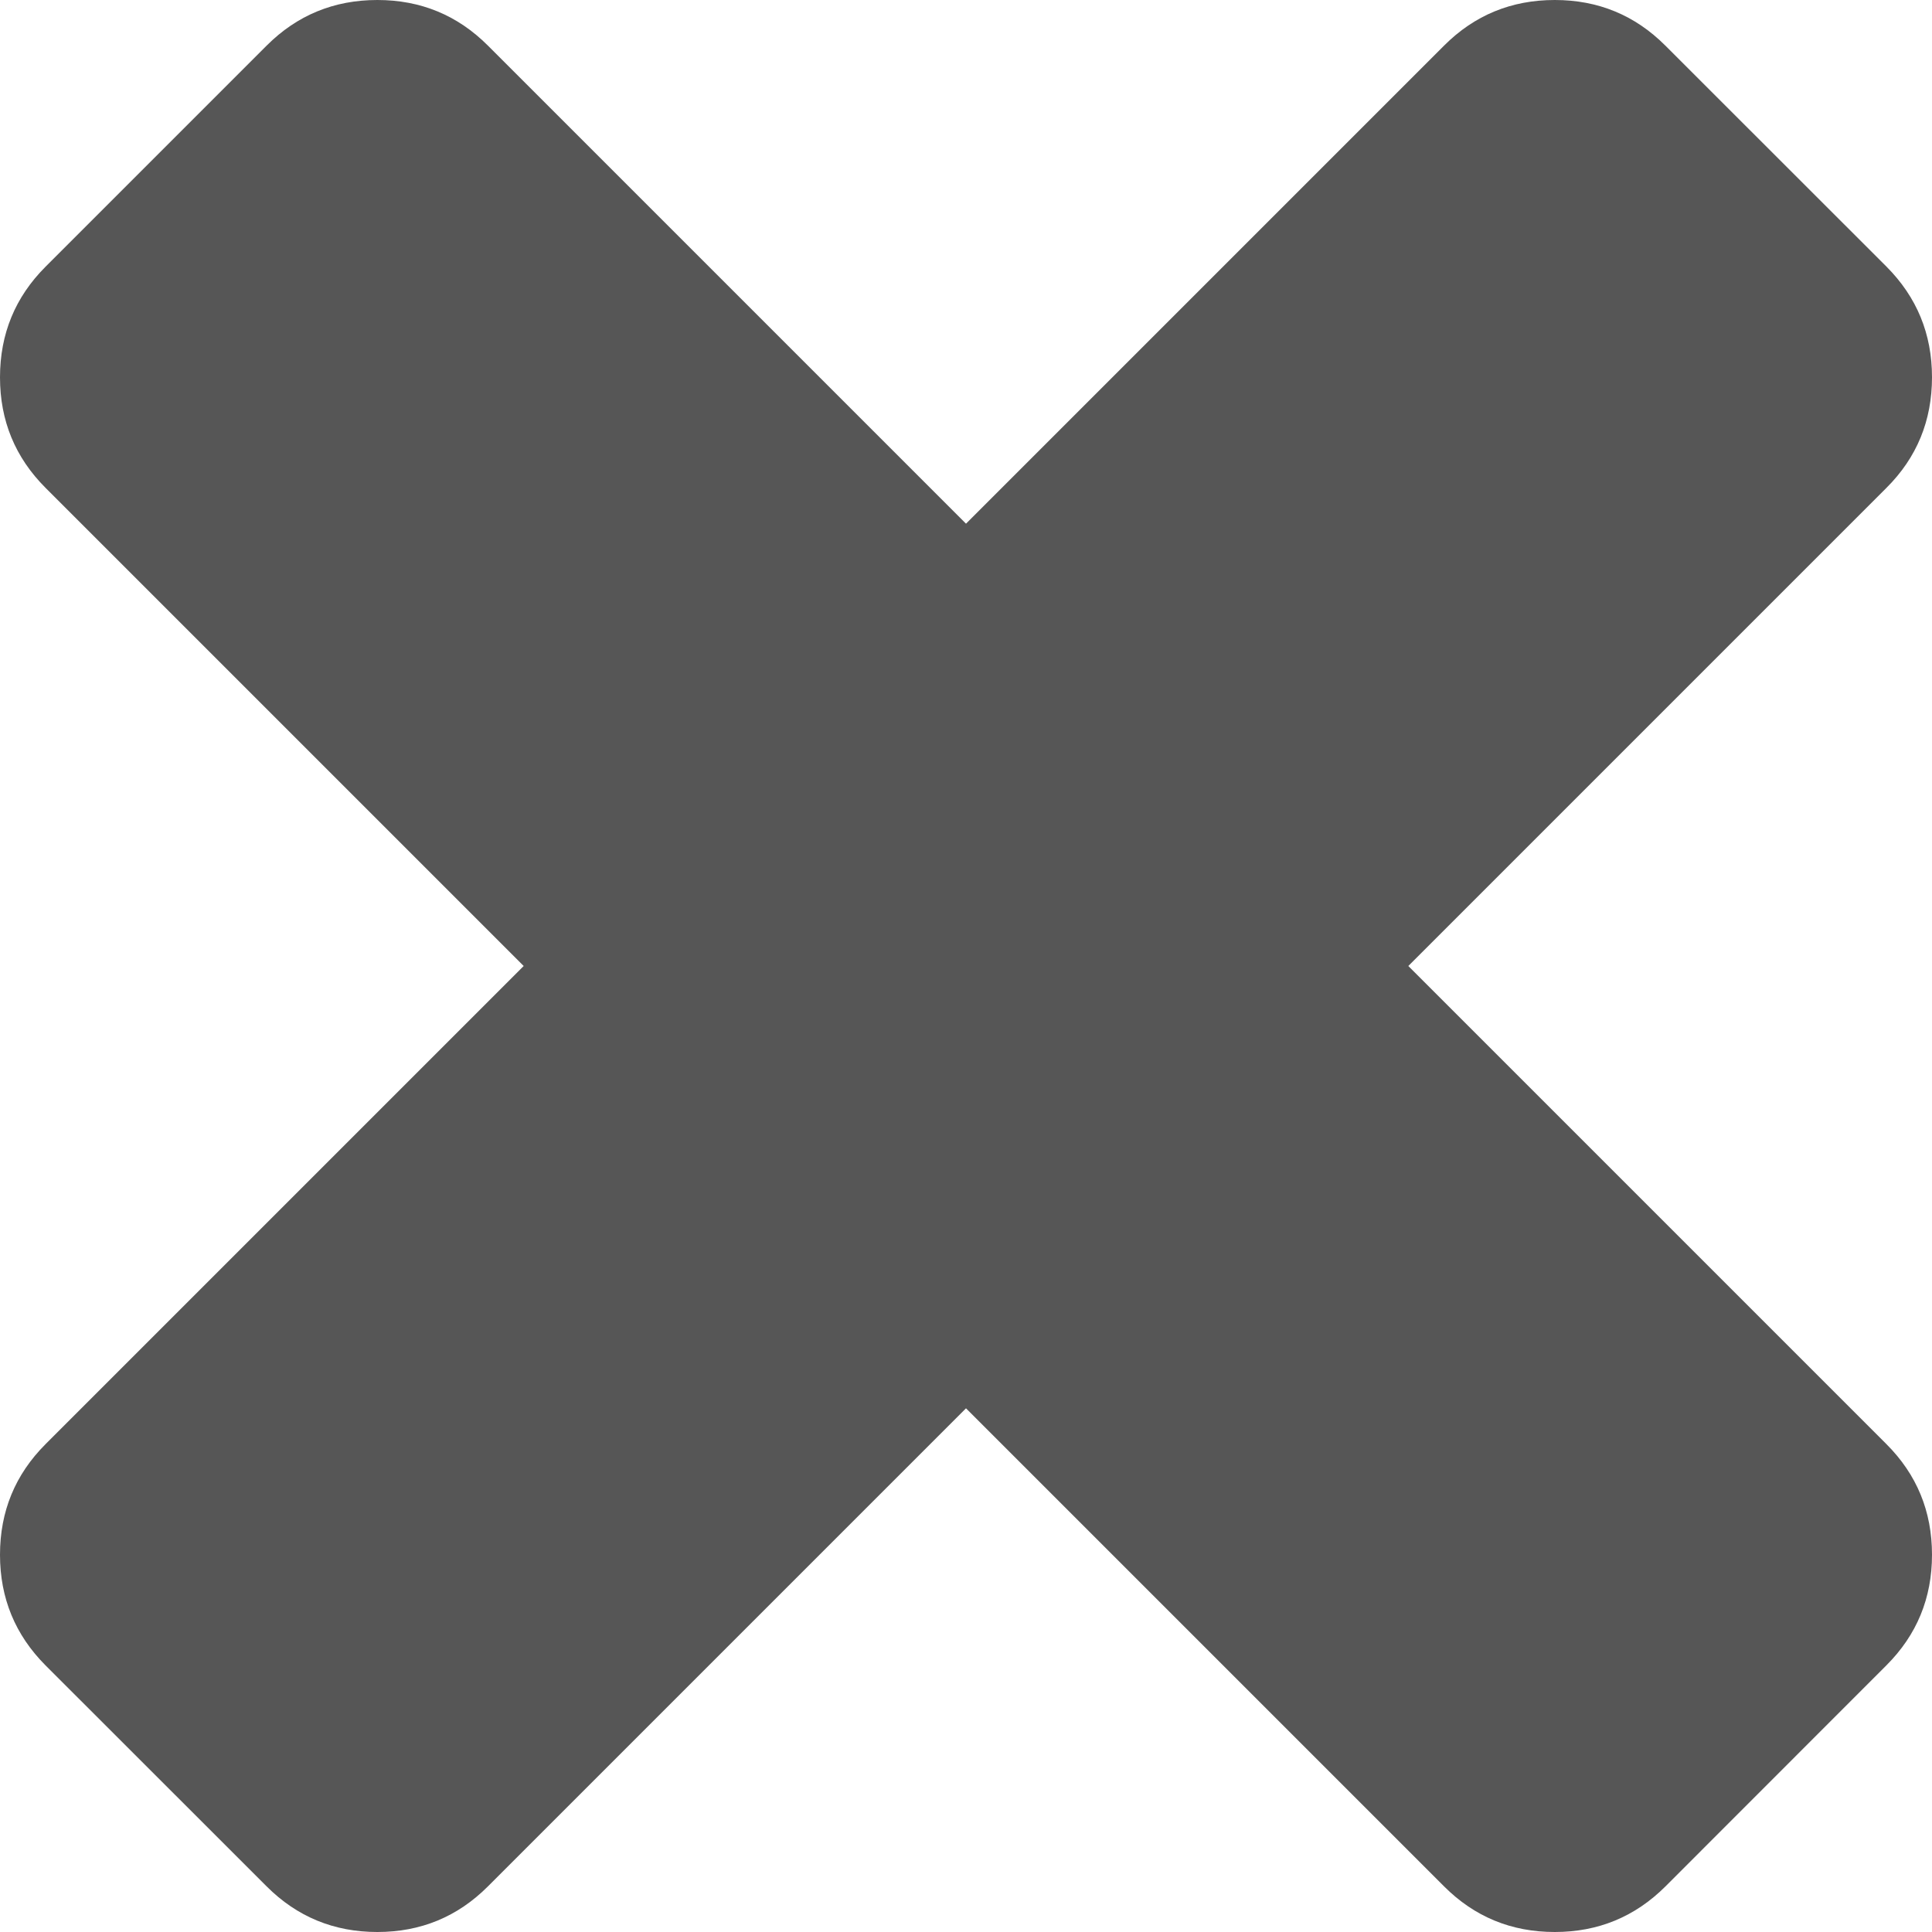 <?xml version="1.0" encoding="UTF-8" standalone="no"?>
<!-- Generator: Adobe Illustrator 16.0.0, SVG Export Plug-In . SVG Version: 6.00 Build 0)  -->

<svg
   version="1.1"
   id="Capa_1"
   x="0px"
   y="0px"
   width="16"
   height="16"
   viewBox="0 0 16 16"
   xml:space="preserve"
   sodipodi:docname="remove.svg"
   inkscape:version="1.2.2 (b0a8486541, 2022-12-01)"
   xmlns:inkscape="http://www.inkscape.org/namespaces/inkscape"
   xmlns:sodipodi="http://sodipodi.sourceforge.net/DTD/sodipodi-0.dtd"
   xmlns="http://www.w3.org/2000/svg"
   xmlns:svg="http://www.w3.org/2000/svg"><defs
   id="defs3599">
	
</defs><sodipodi:namedview
   id="namedview3597"
   pagecolor="#ffffff"
   bordercolor="#666666"
   borderopacity="1.0"
   inkscape:showpageshadow="2"
   inkscape:pageopacity="0.0"
   inkscape:pagecheckerboard="0"
   inkscape:deskcolor="#d1d1d1"
   showgrid="false"
   inkscape:zoom="3.0279176"
   inkscape:cx="169.91876"
   inkscape:cy="169.91876"
   inkscape:window-width="1452"
   inkscape:window-height="1230"
   inkscape:window-x="218"
   inkscape:window-y="125"
   inkscape:window-maximized="0"
   inkscape:current-layer="Capa_1" />
<path
   d="m 11.663,8 3.96,-3.96 c 0.252,-0.251 0.377,-0.557 0.377,-0.916 0,-0.359 -0.126,-0.664 -0.377,-0.916 L 13.791,0.377 C 13.54,0.126 13.235,0 12.876,0 12.516,0 12.211,0.126 11.96,0.377 L 8,4.337 4.04,0.377 C 3.789,0.126 3.484,0 3.125,0 2.766,0 2.46,0.126 2.209,0.377 L 0.377,2.209 C 0.126,2.46 0,2.765 0,3.125 0,3.484 0.126,3.789 0.377,4.04 L 4.337,8 0.377,11.96 C 0.126,12.211 0,12.516 0,12.876 c 0,0.359 0.126,0.664 0.377,0.916 L 2.209,15.623 C 2.46,15.874 2.766,16 3.125,16 3.484,16 3.789,15.874 4.04,15.623 l 3.96,-3.96 3.96,3.96 C 12.211,15.874 12.516,16 12.876,16 c 0.359,0 0.664,-0.126 0.916,-0.377 l 1.831,-1.832 C 15.874,13.54 16,13.235 16,12.876 16,12.516 15.874,12.211 15.623,11.96 Z"
   style="fill:#565656;fill-opacity:1;fill-rule:evenodd;stroke:#565656;stroke-width:0pt;stroke-opacity:1"
   id="path3562" />
<g
   id="g3566">
</g>
<g
   id="g3568">
</g>
<g
   id="g3570">
</g>
<g
   id="g3572">
</g>
<g
   id="g3574">
</g>
<g
   id="g3576">
</g>
<g
   id="g3578">
</g>
<g
   id="g3580">
</g>
<g
   id="g3582">
</g>
<g
   id="g3584">
</g>
<g
   id="g3586">
</g>
<g
   id="g3588">
</g>
<g
   id="g3590">
</g>
<g
   id="g3592">
</g>
<g
   id="g3594">
</g>
</svg>
